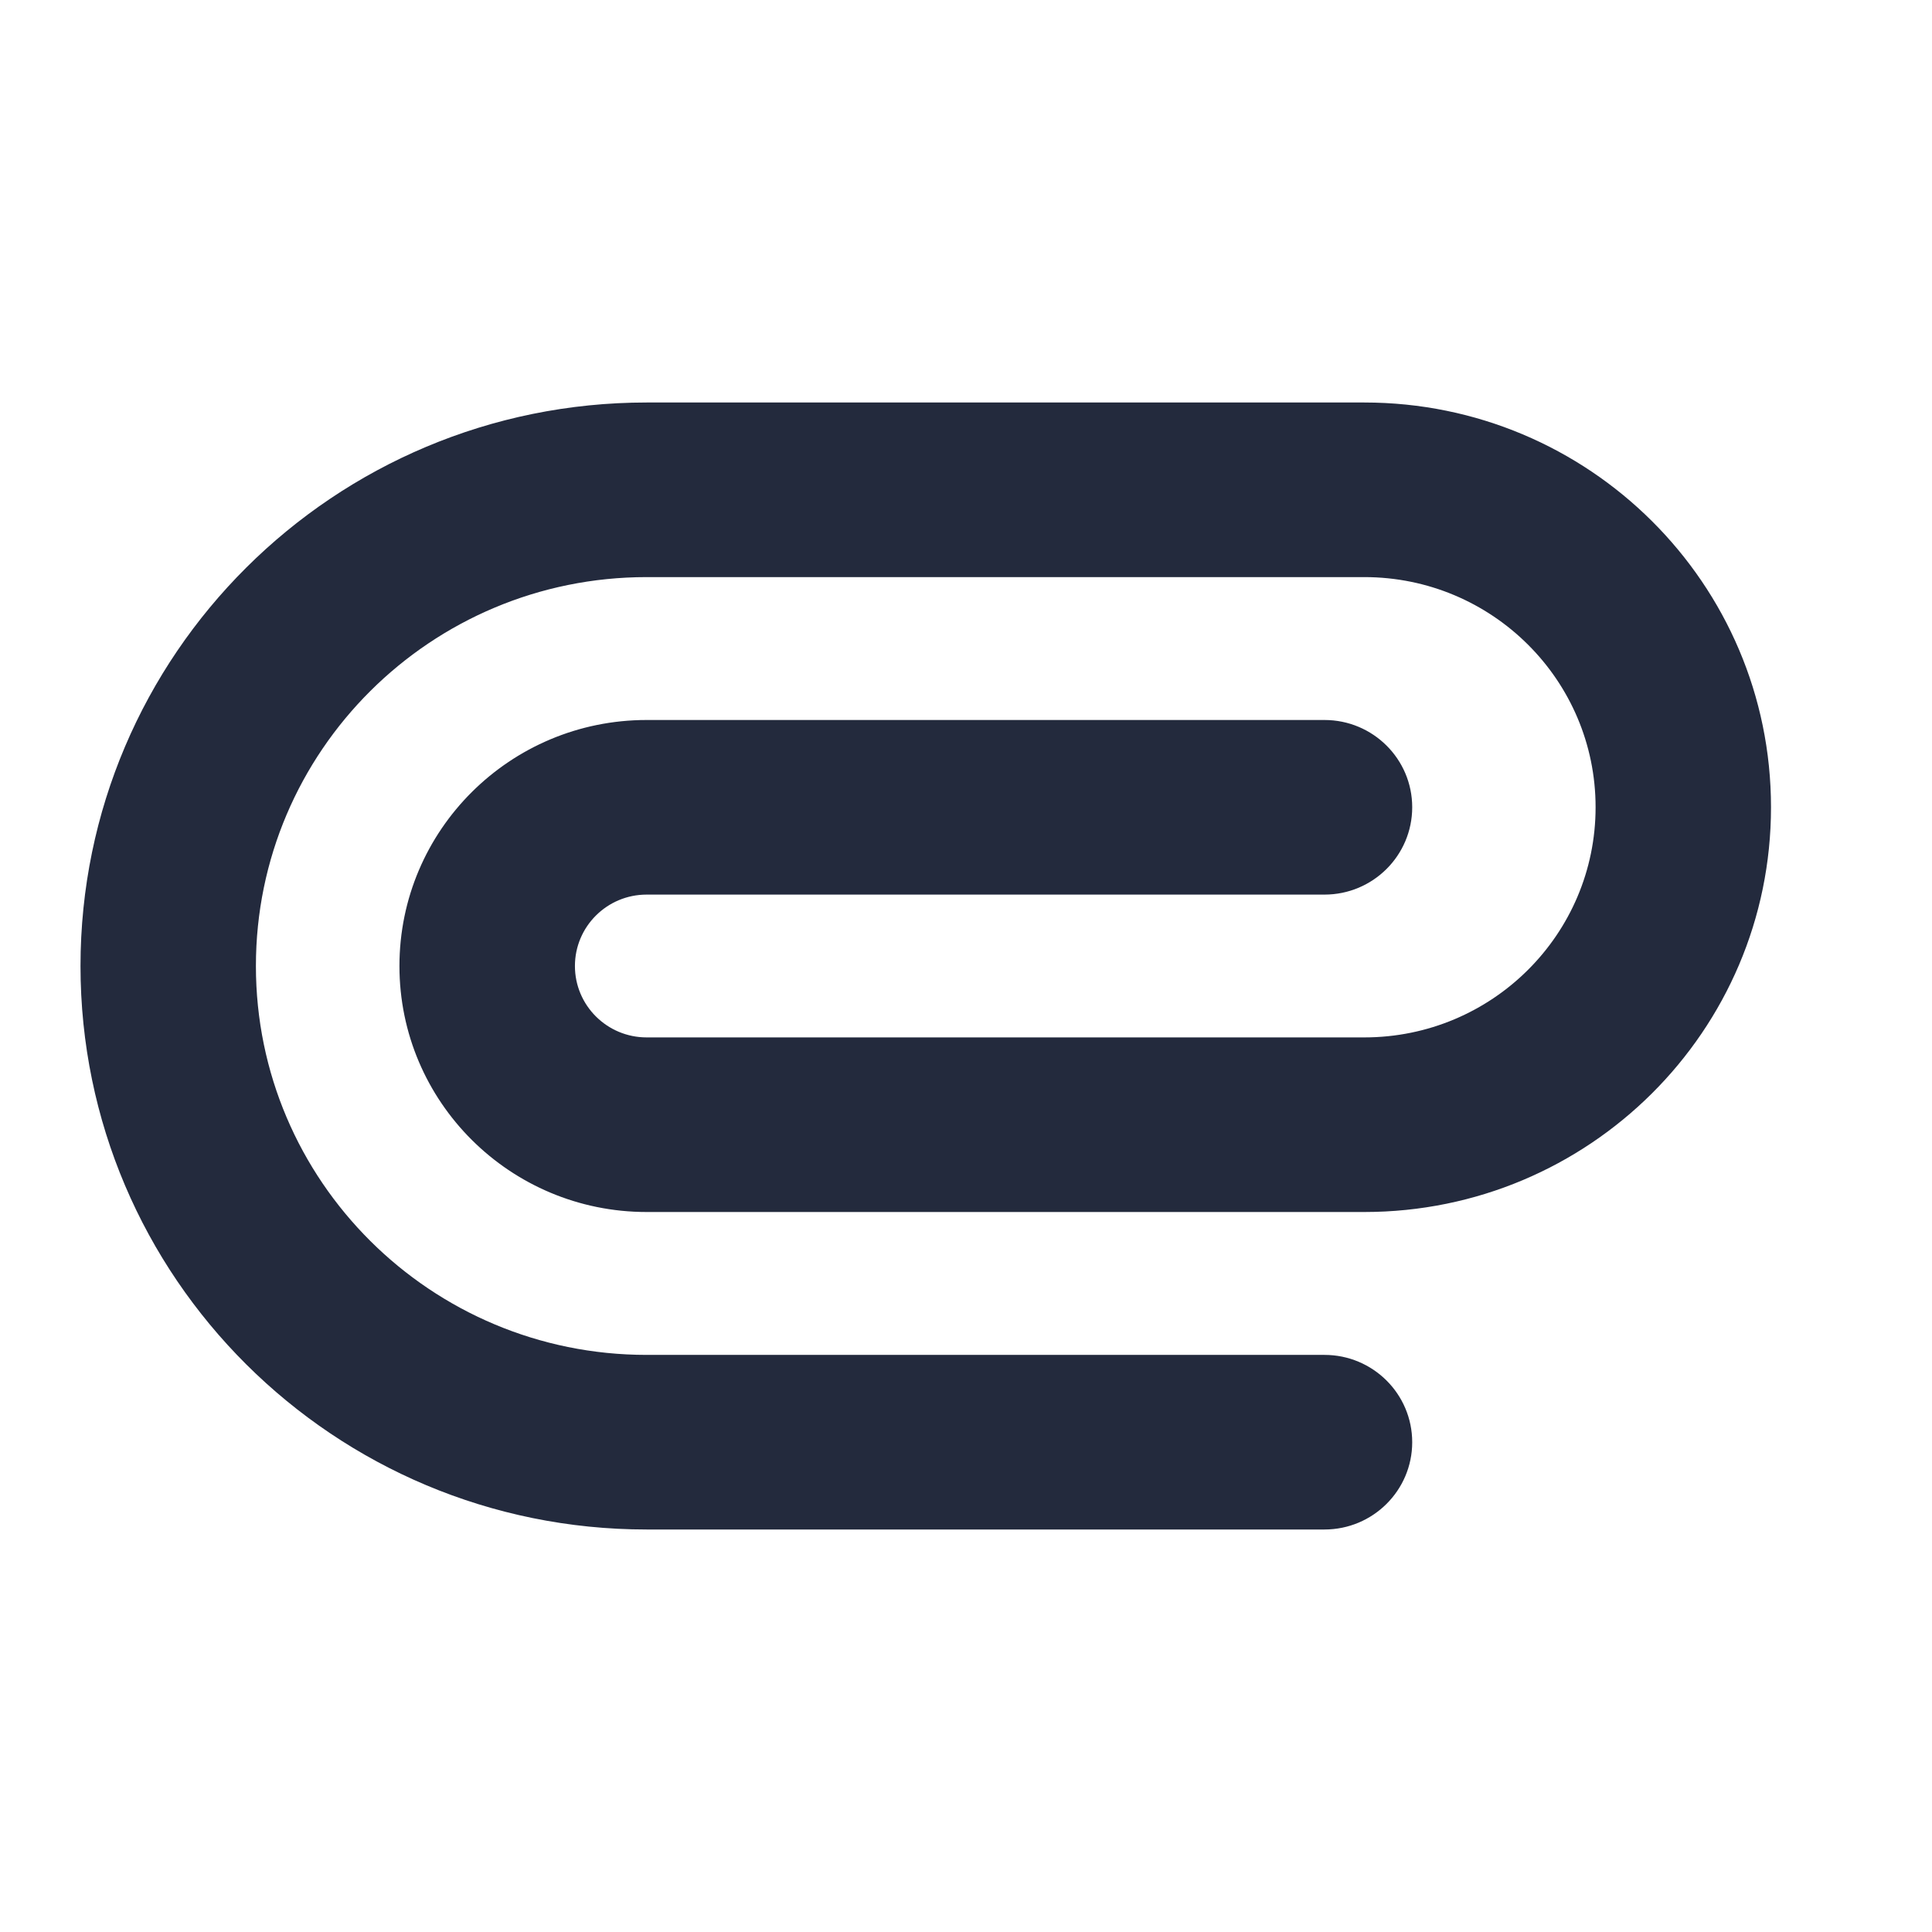 <svg width="24" height="24" viewBox="0 0 24 24" fill="none" xmlns="http://www.w3.org/2000/svg">
<path fill-rule="evenodd" clip-rule="evenodd" d="M4.962 12C4.962 13.688 6.337 15.056 8.033 15.056H16.948C19.738 15.056 22 12.805 22 10.028C22 7.251 19.738 5 16.948 5H8.033C4.149 5 1 8.134 1 12C1 15.866 4.149 19 8.033 19H16.453C17.055 19 17.543 18.514 17.543 17.916C17.543 17.317 17.055 16.831 16.453 16.831H8.033C5.352 16.831 3.179 14.668 3.179 12C3.179 9.332 5.352 7.169 8.033 7.169H16.948C18.535 7.169 19.821 8.449 19.821 10.028C19.821 11.607 18.535 12.887 16.948 12.887H8.033C7.54 12.887 7.142 12.489 7.142 12C7.142 11.511 7.54 11.113 8.033 11.113H16.453C17.055 11.113 17.543 10.627 17.543 10.028C17.543 9.429 17.055 8.944 16.453 8.944H8.033C6.337 8.944 4.962 10.312 4.962 12Z" fill="#232A3D"/>
</svg>

